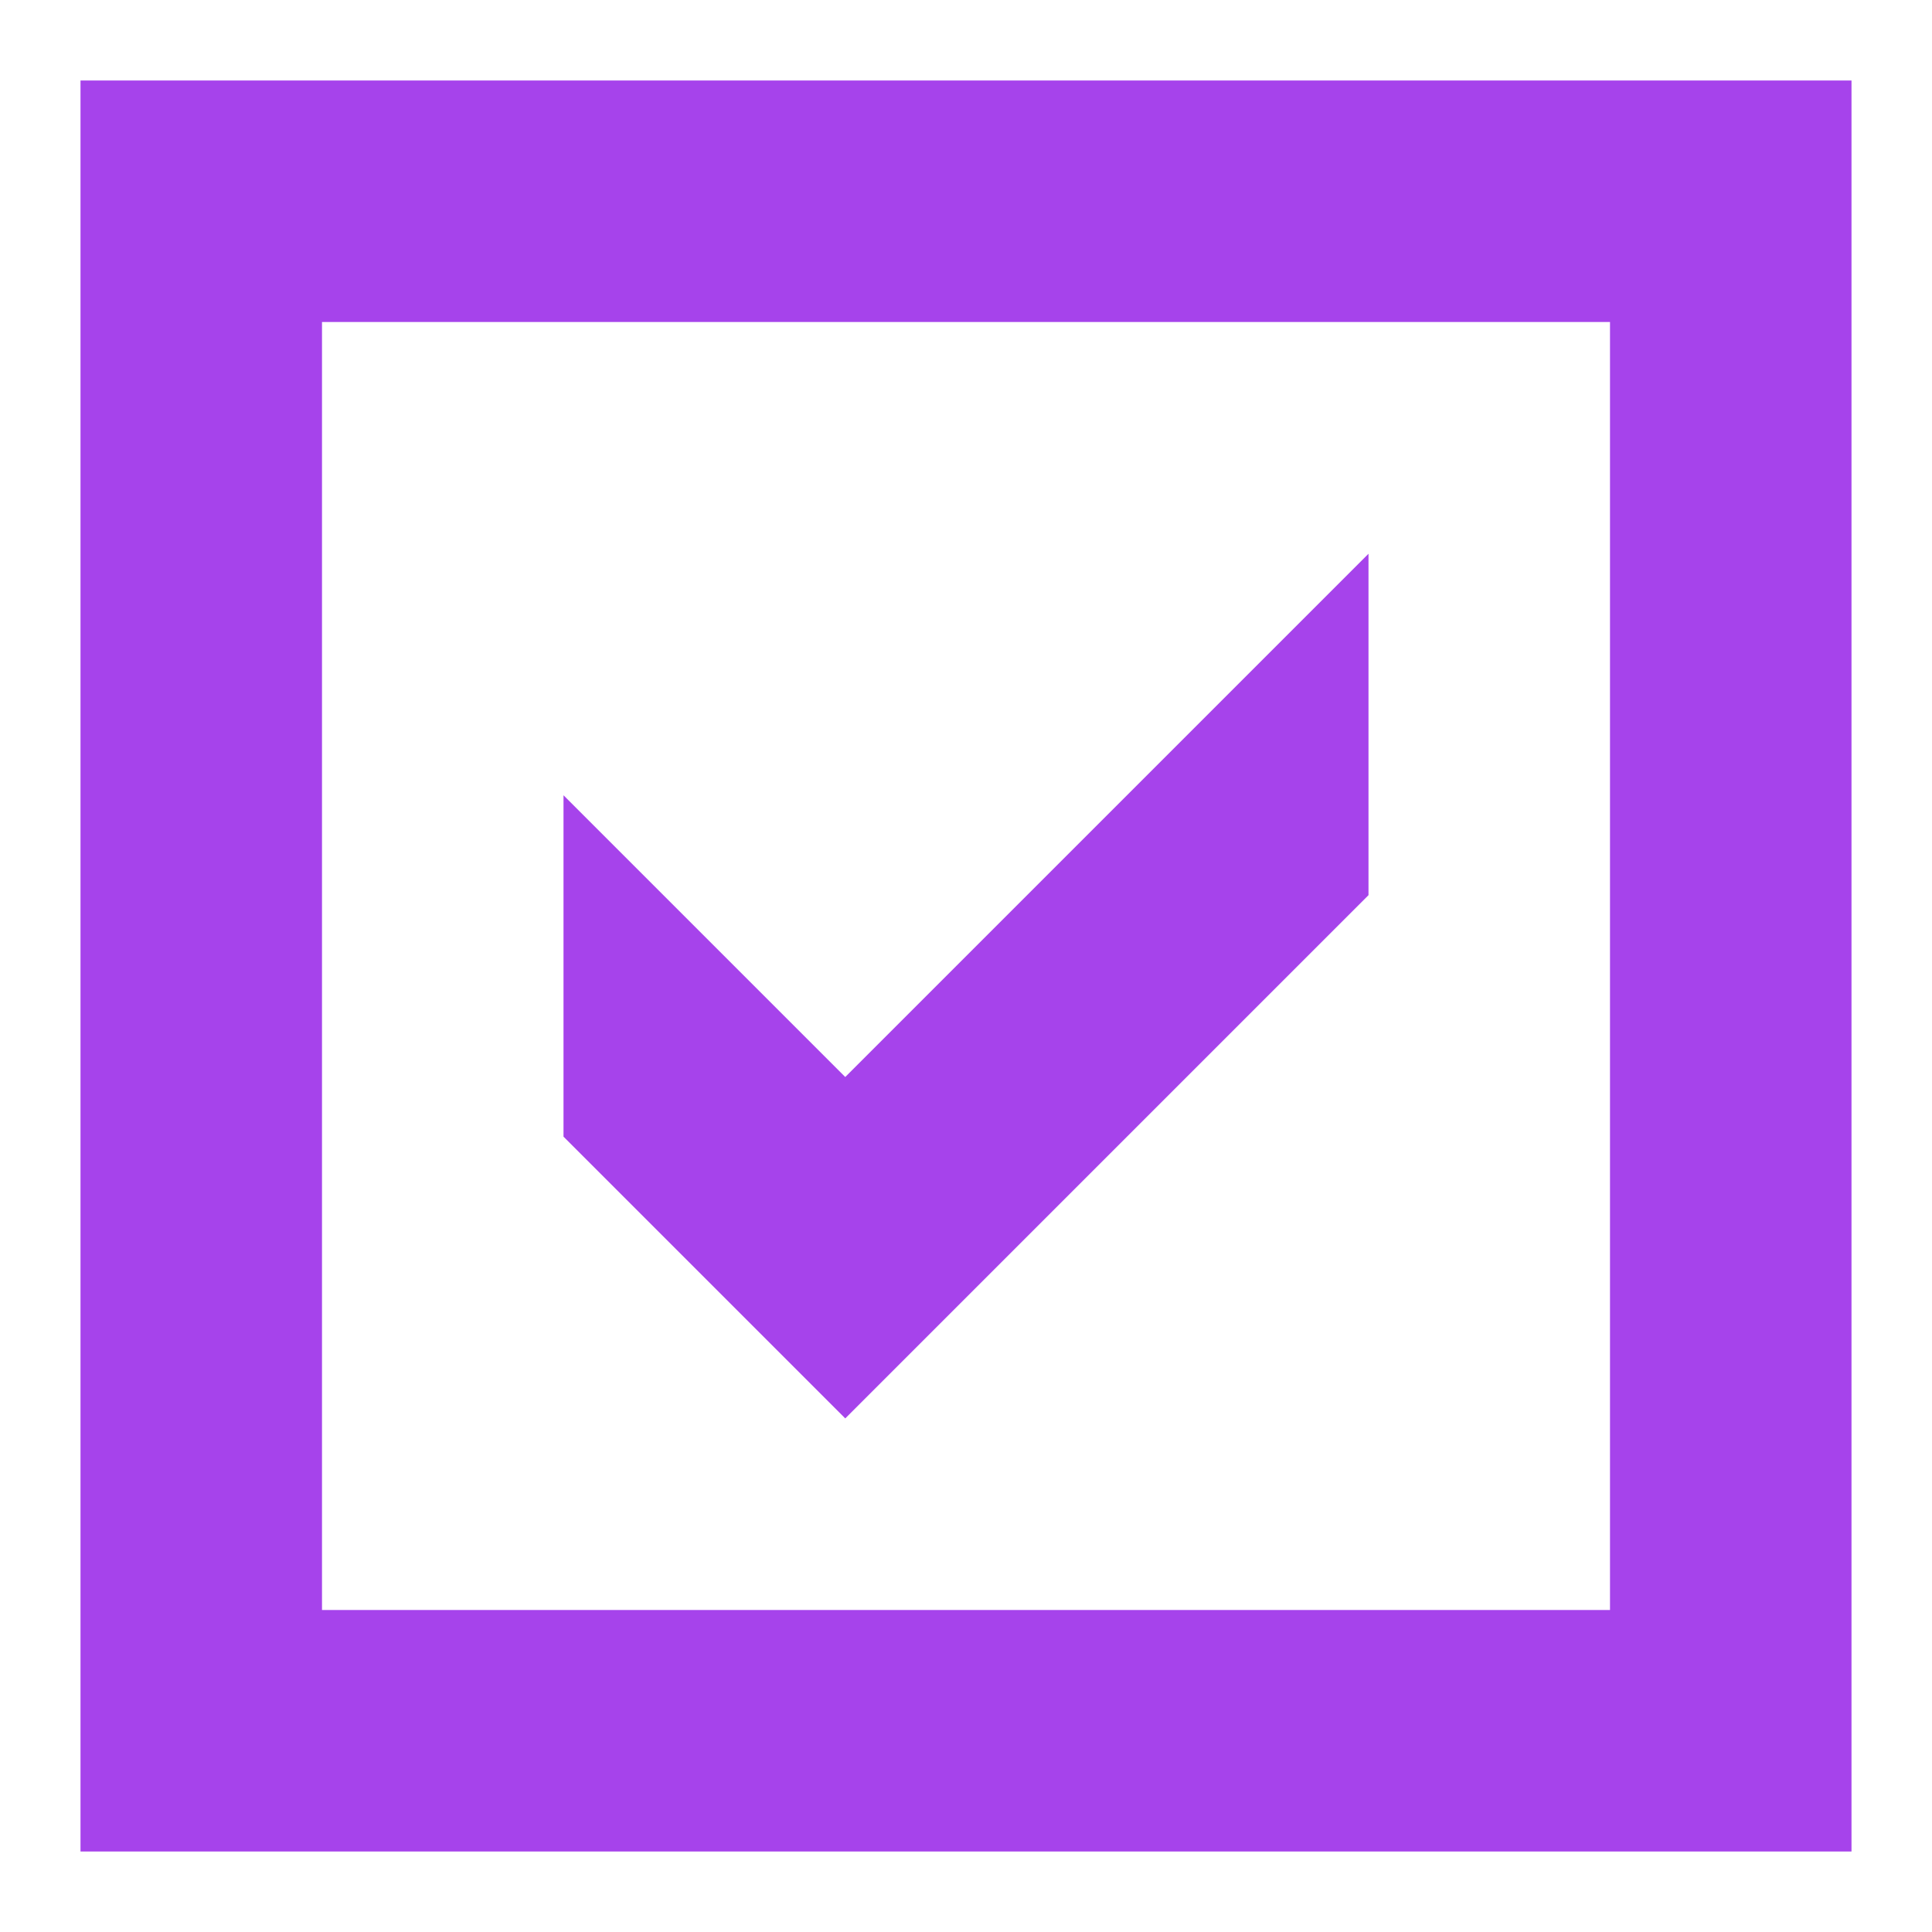 <svg width="24" height="24" viewBox="0 0 24 24" fill="none" xmlns="http://www.w3.org/2000/svg">
<path fill-rule="evenodd" clip-rule="evenodd" d="M17 11.12V6.879L10.5 13.379L7 9.879V14.12L10.5 17.62L17 11.12Z" fill="#A643EB"/>
<path fill-rule="evenodd" clip-rule="evenodd" d="M1 23H23V1H1V23ZM4 20H20V4H4V20Z" fill="#A643EB"/>
</svg>
